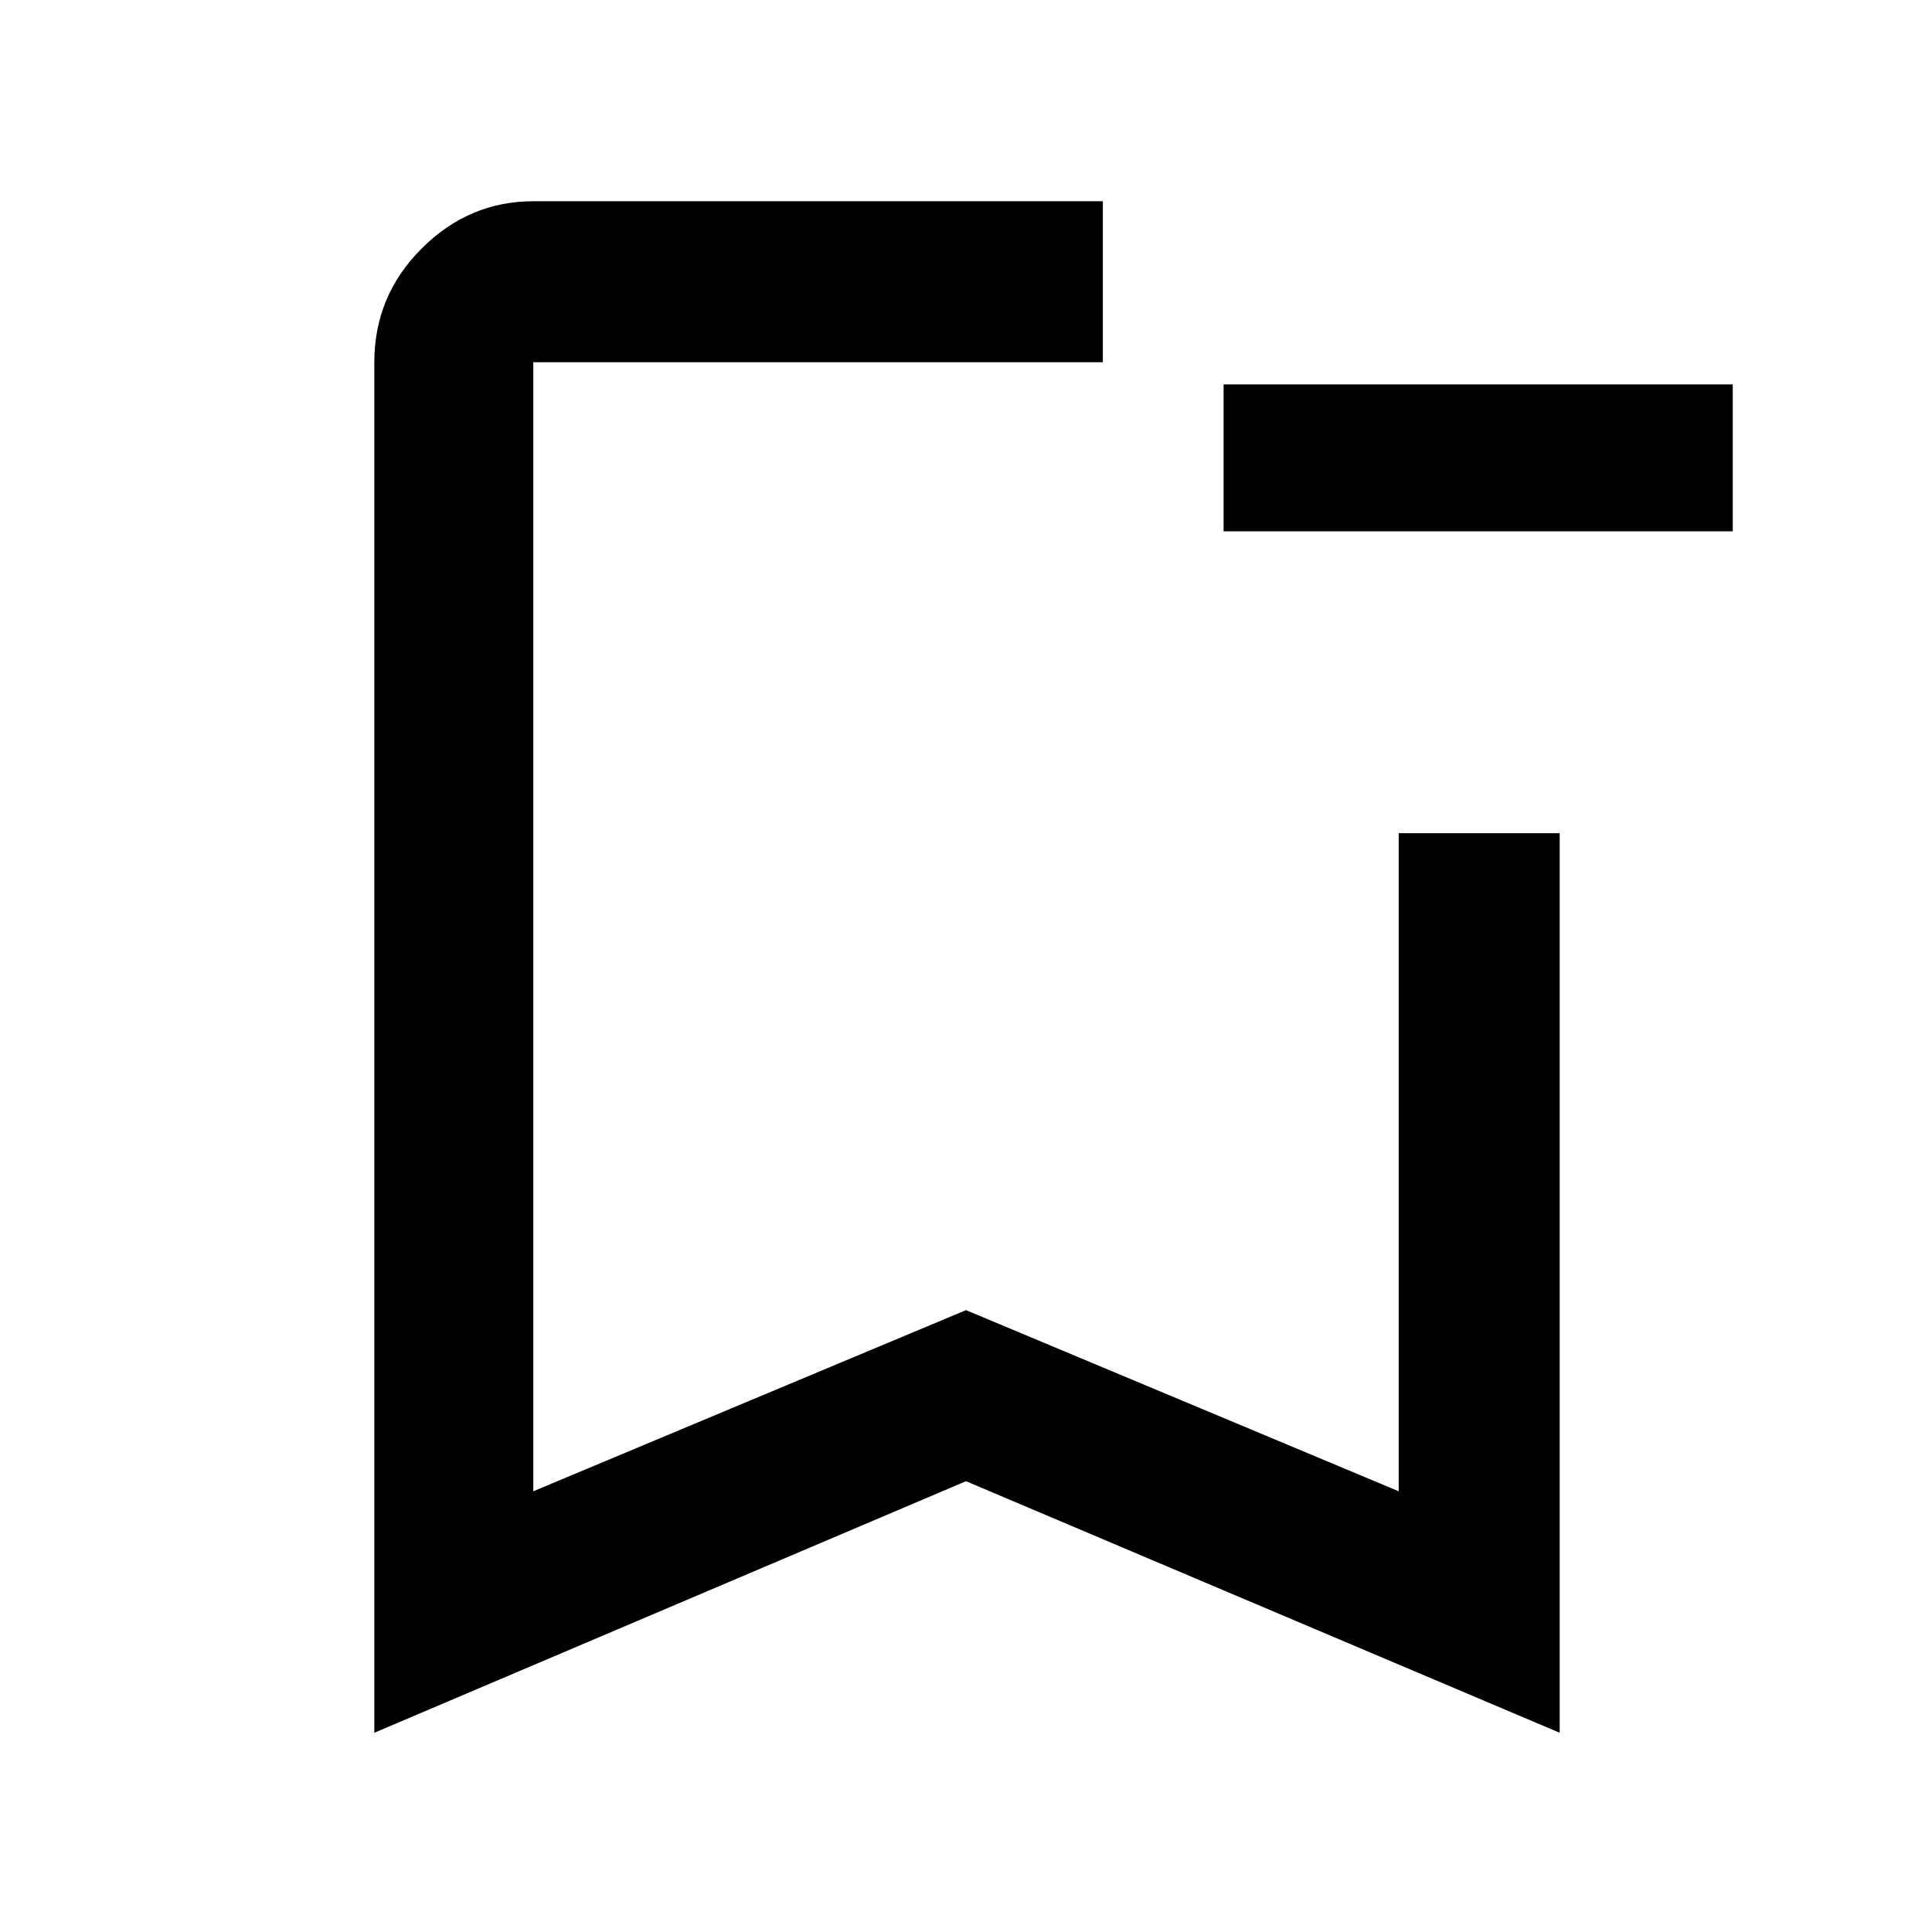 <svg xmlns="http://www.w3.org/2000/svg" width="48" height="48" viewBox="0 0 48 48"><path d="M43.05 13.2H30.4V9.55h12.65ZM9.3 43.05V9q0-1.65 1.175-2.825Q11.65 5 13.25 5H27.4v4H13.25v28.05L24 32.55l10.75 4.5V20.7h4v22.35L24 36.8ZM13.25 9H27.4 24Z"/></svg>